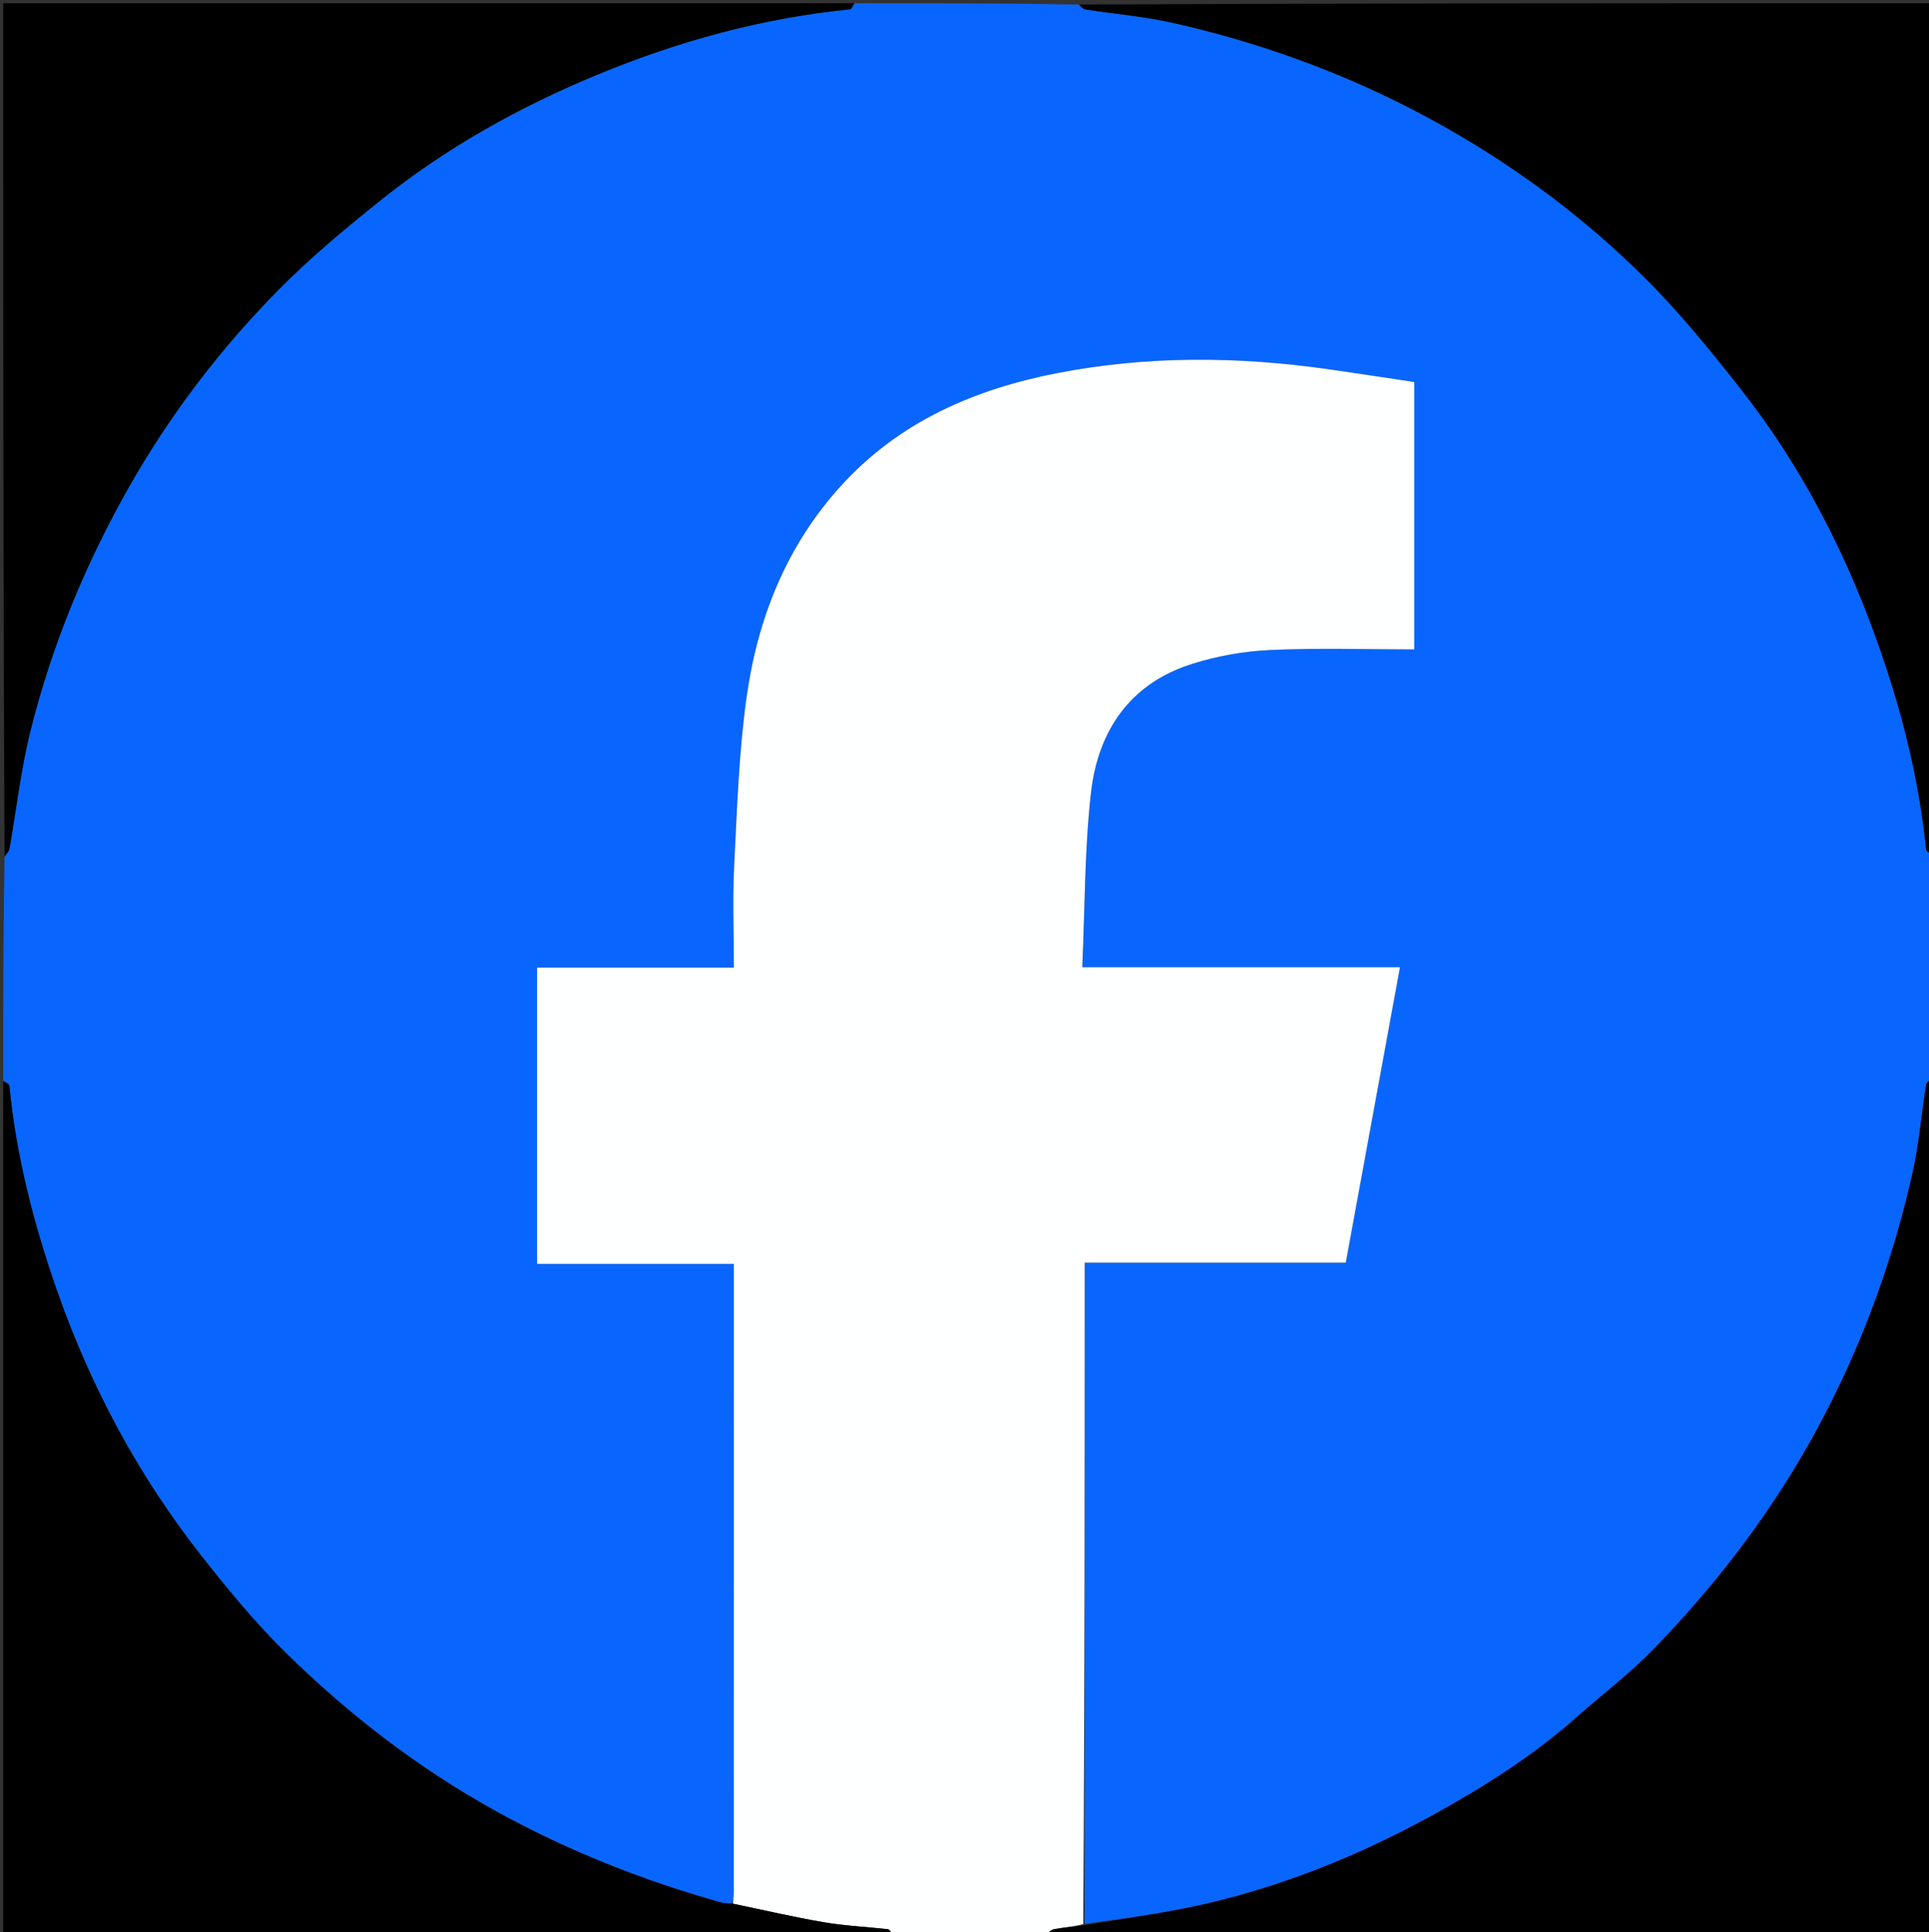 <svg version="1.1" id="Layer_1" xmlns="http://www.w3.org/2000/svg" xmlns:xlink="http://www.w3.org/1999/xlink" x="0px" y="0px"
	 width="100%" viewBox="0 0 600 601" enable-background="new 0 0 600 601" xml:space="preserve">
<rect x="0" y="0" width="600" height="601" fill="#333333" stroke="none"/>
<path fill="#0866FF" opacity="1" stroke="none" 
	d="
M266,1 
	C289.021,1 312.042,1 335.324,1.401 
	C336.261,2.193 336.9,2.827 337.619,2.939 
	C346.807,4.363 356.137,5.136 365.179,7.186 
	C395.148,13.982 423.624,24.784 450.382,40.039 
	C472.833,52.839 493.367,68.266 511.617,86.431 
	C522.522,97.284 532.319,109.35 541.827,121.488 
	C559.834,144.478 573.225,170.121 583.18,197.541 
	C591.03,219.164 596.813,241.299 599.093,264.269 
	C599.155,264.903 600.339,265.425 601,266 
	C601,289.021 601,312.042 600.597,335.331 
	C599.804,336.275 599.172,336.914 599.06,337.633 
	C597.635,346.821 596.855,356.148 594.808,365.191 
	C588.028,395.156 577.237,423.63 561.955,450.36 
	C548.802,473.365 532.655,494.122 514.252,513.069 
	C506.83,520.71 498.229,527.2 490.231,534.289 
	C476.606,546.366 461.282,556.032 445.435,564.73 
	C422.85,577.124 399.038,586.779 373.843,592.469 
	C361.815,595.185 349.528,596.754 337.365,598.385 
	C337.371,529.685 337.371,461.444 337.371,392.756 
	C364.88,392.756 391.648,392.756 418.592,392.756 
	C424.222,362.079 429.778,331.805 435.457,300.86 
	C402.459,300.86 370.079,300.86 336.625,300.86 
	C337.463,282.318 337.313,264.288 339.344,246.507 
	C341.527,227.389 351.403,212.679 370.623,206.555 
	C378.437,204.065 386.809,202.565 395,202.187 
	C409.881,201.501 424.816,201.993 439.894,201.993 
	C439.894,174.654 439.894,147.059 439.894,118.834 
	C430.91,117.493 422.089,116.128 413.254,114.867 
	C385.056,110.841 356.882,110.614 328.841,116.066 
	C302.999,121.09 279.667,131.227 261.587,151.117 
	C244.607,169.797 235.638,192.395 232.213,216.953 
	C229.808,234.197 229.253,251.722 228.37,269.146 
	C227.841,279.574 228.273,290.051 228.273,300.999 
	C207.585,300.999 187.339,300.999 167.054,300.999 
	C167.054,331.86 167.054,362.22 167.054,393.153 
	C187.671,393.153 207.885,393.153 228.272,393.153 
	C228.272,394.892 228.272,396.054 228.272,397.215 
	C228.272,460.871 228.274,524.526 228.261,588.182 
	C228.261,589.505 228.085,590.829 227.581,592.087 
	C226.338,591.986 225.462,592.109 224.681,591.891 
	C199.842,584.956 176.062,575.516 153.468,562.944 
	C129.674,549.703 108.368,533.205 89.028,514.251 
	C79.545,504.958 71.015,494.596 62.786,484.141 
	C43.295,459.375 28.483,431.938 17.997,402.214 
	C10.613,381.284 5.084,359.9 2.907,337.733 
	C2.845,337.099 1.661,336.575 1,336 
	C1,312.979 1,289.958 1.403,266.669 
	C2.201,265.558 2.805,264.752 2.962,263.867 
	C5.118,251.684 6.48,239.306 9.472,227.335 
	C16.123,200.722 26.498,175.509 40.045,151.606 
	C52.791,129.117 68.355,108.707 86.425,90.355 
	C96.322,80.304 107.268,71.207 118.29,62.364 
	C138.753,45.947 161.562,33.243 185.718,23.251 
	C210.888,12.84 237.034,5.609 264.284,2.907 
	C264.913,2.845 265.43,1.661 266,1 
z"/>
<path fill="#FEFFFF" opacity="1" stroke="none" 
	d="
M227.992,592.152 
	C228.085,590.829 228.261,589.505 228.261,588.182 
	C228.274,524.526 228.272,460.871 228.272,397.215 
	C228.272,396.054 228.272,394.892 228.272,393.153 
	C207.885,393.153 187.671,393.153 167.054,393.153 
	C167.054,362.22 167.054,331.86 167.054,300.999 
	C187.339,300.999 207.585,300.999 228.273,300.999 
	C228.273,290.051 227.841,279.574 228.37,269.146 
	C229.253,251.722 229.808,234.197 232.213,216.953 
	C235.638,192.395 244.607,169.797 261.587,151.117 
	C279.667,131.227 302.999,121.09 328.841,116.066 
	C356.882,110.614 385.056,110.841 413.254,114.867 
	C422.089,116.128 430.91,117.493 439.894,118.834 
	C439.894,147.059 439.894,174.654 439.894,201.993 
	C424.816,201.993 409.881,201.501 395,202.187 
	C386.809,202.565 378.437,204.065 370.623,206.555 
	C351.403,212.679 341.527,227.389 339.344,246.507 
	C337.313,264.288 337.463,282.318 336.625,300.86 
	C370.079,300.86 402.459,300.86 435.457,300.86 
	C429.778,331.805 424.222,362.079 418.592,392.756 
	C391.648,392.756 364.88,392.756 337.371,392.756 
	C337.371,461.444 337.371,529.685 336.922,598.492 
	C333.614,599.372 330.728,599.54 327.912,600.076 
	C326.858,600.277 325.966,601.334 325,602 
	C309.312,602 293.625,602 277.772,601.622 
	C277.096,600.842 276.619,600.145 276.071,600.083 
	C269.437,599.335 262.732,599.038 256.166,597.915 
	C246.722,596.3 237.378,594.102 227.992,592.152 
z"/>
<path fill="#000000" opacity="1" stroke="none" 
	d="
M325.469,602 
	C325.966,601.334 326.858,600.277 327.912,600.076 
	C330.728,599.54 333.614,599.372 336.916,598.95 
	C349.528,596.754 361.815,595.185 373.843,592.469 
	C399.038,586.779 422.85,577.124 445.435,564.73 
	C461.282,556.032 476.606,546.366 490.231,534.289 
	C498.229,527.2 506.83,520.71 514.252,513.069 
	C532.655,494.122 548.802,473.365 561.955,450.36 
	C577.237,423.63 588.028,395.156 594.808,365.191 
	C596.855,356.148 597.635,346.821 599.06,337.633 
	C599.172,336.914 599.804,336.275 600.597,335.8 
	C601,424.595 601,513.19 601,602 
	C509.313,602 417.625,602 325.469,602 
z"/>
<path fill="#000000" opacity="1" stroke="none" 
	d="
M227.581,592.087 
	C237.378,594.102 246.722,596.3 256.166,597.915 
	C262.732,599.038 269.437,599.335 276.071,600.083 
	C276.619,600.145 277.096,600.842 277.303,601.622 
	C185.074,602 93.149,602 1,602 
	C1,513.646 1,425.292 1,336.469 
	C1.661,336.575 2.845,337.099 2.907,337.733 
	C5.084,359.9 10.613,381.284 17.997,402.214 
	C28.483,431.938 43.295,459.375 62.786,484.141 
	C71.015,494.596 79.545,504.958 89.028,514.251 
	C108.368,533.205 129.674,549.703 153.468,562.944 
	C176.062,575.516 199.842,584.956 224.681,591.891 
	C225.462,592.109 226.338,591.986 227.581,592.087 
z"/>
<path fill="#000000" opacity="1" stroke="none" 
	d="
M601,265.531 
	C600.339,265.425 599.155,264.903 599.093,264.269 
	C596.813,241.299 591.03,219.164 583.18,197.541 
	C573.225,170.121 559.834,144.478 541.827,121.488 
	C532.319,109.35 522.522,97.284 511.617,86.431 
	C493.367,68.266 472.833,52.839 450.382,40.039 
	C423.624,24.784 395.148,13.982 365.179,7.186 
	C356.137,5.136 346.807,4.363 337.619,2.939 
	C336.9,2.827 336.261,2.193 335.792,1.401 
	C424.26,1 512.521,1 601,1 
	C601,89.021 601,177.042 601,265.531 
z"/>
<path fill="#000000" opacity="1" stroke="none" 
	d="
M265.531,1 
	C265.43,1.661 264.913,2.845 264.284,2.907 
	C237.034,5.609 210.888,12.84 185.718,23.251 
	C161.562,33.243 138.753,45.947 118.29,62.364 
	C107.268,71.207 96.322,80.304 86.425,90.355 
	C68.355,108.707 52.791,129.117 40.045,151.606 
	C26.498,175.509 16.123,200.722 9.472,227.335 
	C6.48,239.306 5.118,251.684 2.962,263.867 
	C2.805,264.752 2.201,265.558 1.403,266.201 
	C1,177.74 1,89.479 1,1 
	C89.021,1 177.042,1 265.531,1 
z"/>
</svg>